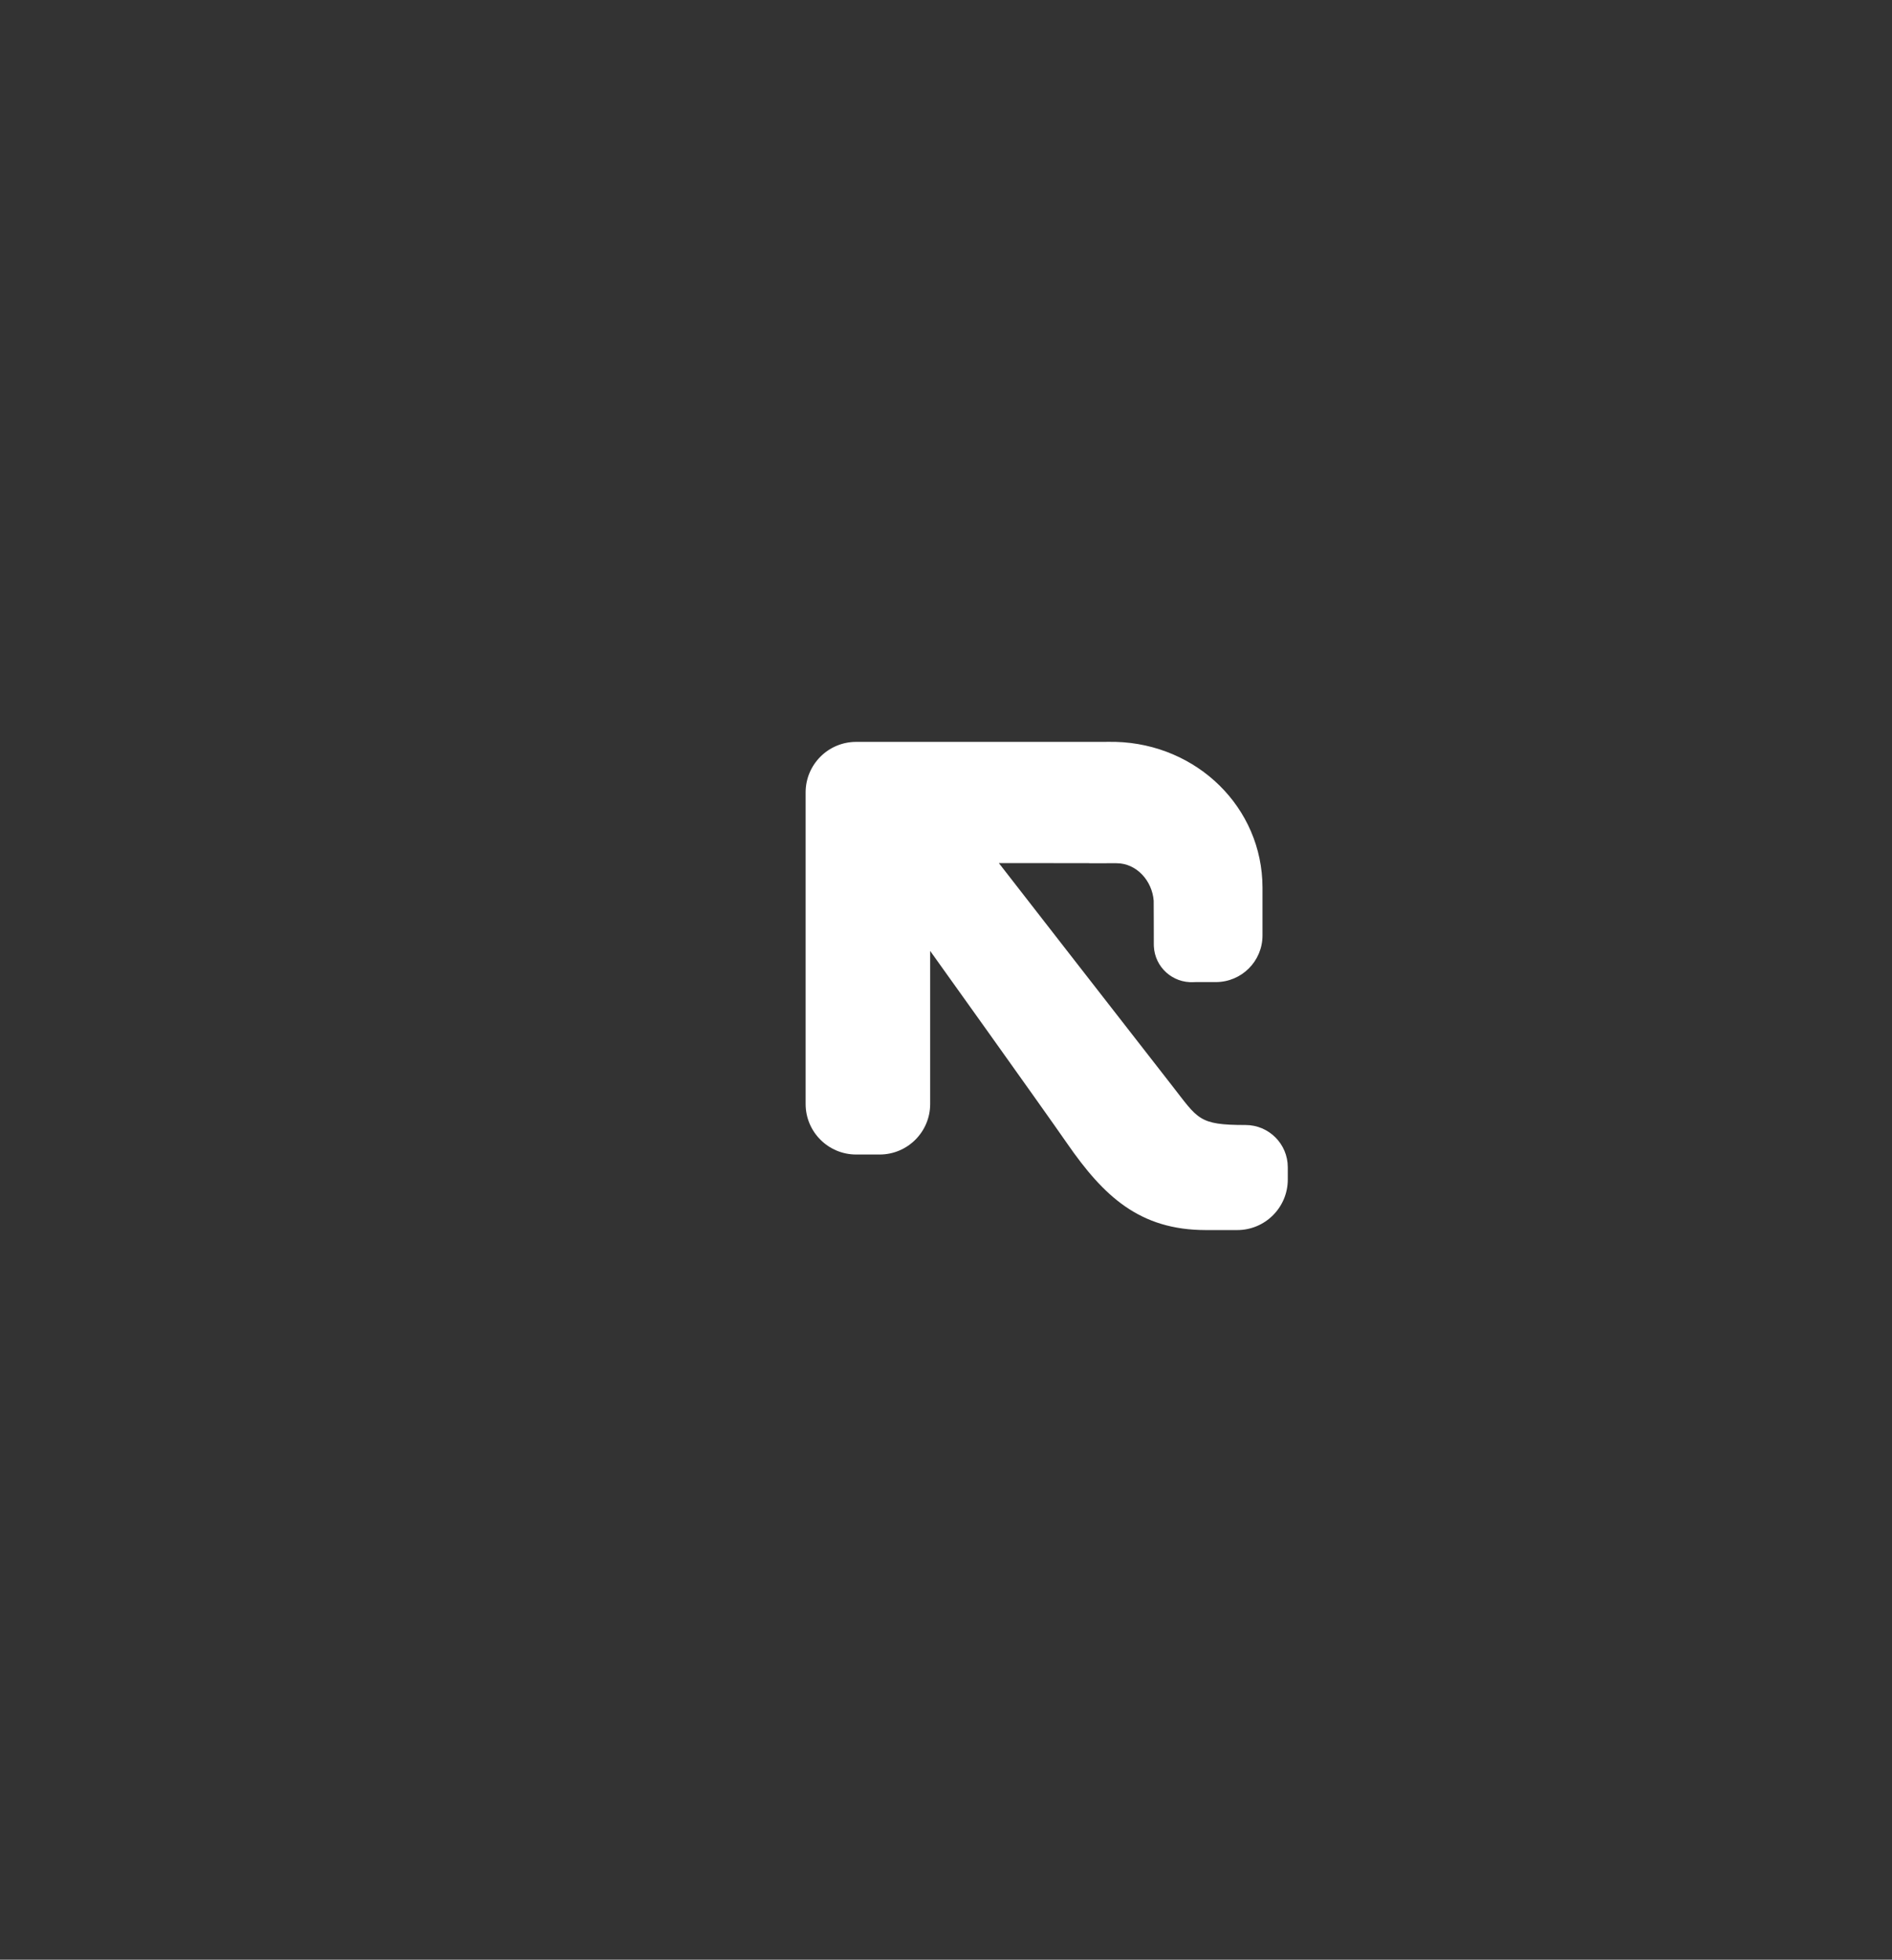 <svg viewBox="0 0 558 578" version="1.1" xmlns="http://www.w3.org/2000/svg" xmlns:xlink="http://www.w3.org/1999/xlink" id="el_7RLV3O7L6"><rect x="0" y="0" width="558" height="578" fill="#333333" stroke="none"/><style>@-webkit-keyframes el_ExMTxRQTg7_qjrNtU7dg_Animation{0%{-webkit-transform: scale(0.9, 0.9);transform: scale(0.9, 0.9);}50%{-webkit-transform: scale(1, 1);transform: scale(1, 1);}100%{-webkit-transform: scale(0.9, 0.9);transform: scale(0.9, 0.9);}}@keyframes el_ExMTxRQTg7_qjrNtU7dg_Animation{0%{-webkit-transform: scale(0.9, 0.9);transform: scale(0.9, 0.9);}50%{-webkit-transform: scale(1, 1);transform: scale(1, 1);}100%{-webkit-transform: scale(0.9, 0.9);transform: scale(0.9, 0.9);}}@-webkit-keyframes el_vgX06gWwrb_bYQNGG8Wc_Animation{0%{-webkit-transform: scale(0.8, 0.8);transform: scale(0.8, 0.8);}50%{-webkit-transform: scale(1, 1);transform: scale(1, 1);}100%{-webkit-transform: scale(0.8, 0.8);transform: scale(0.8, 0.8);}}@keyframes el_vgX06gWwrb_bYQNGG8Wc_Animation{0%{-webkit-transform: scale(0.8, 0.8);transform: scale(0.8, 0.8);}50%{-webkit-transform: scale(1, 1);transform: scale(1, 1);}100%{-webkit-transform: scale(0.8, 0.8);transform: scale(0.8, 0.8);}}@-webkit-keyframes el_vgX06gWwrb_Animation{0%{opacity: 0;}50%{opacity: 1;}100%{opacity: 0;}}@keyframes el_vgX06gWwrb_Animation{0%{opacity: 0;}50%{opacity: 1;}100%{opacity: 0;}}#el_7RLV3O7L6 *{-webkit-animation-duration: 3s;animation-duration: 3s;-webkit-animation-iteration-count: infinite;animation-iteration-count: infinite;-webkit-animation-timing-function: cubic-bezier(0, 0, 1, 1);animation-timing-function: cubic-bezier(0, 0, 1, 1);}#el_pZL_jmwvX_{stroke: none;stroke-width: 1;fill: none;}#el_DAbYjJN1U-{-webkit-transform: translate(-21px, -11px);transform: translate(-21px, -11px);}#el_90o_loZtdi{-webkit-transform: translate(21px, 11px);transform: translate(21px, 11px);}#el_vgX06gWwrb{fill: url(#linearGradient-1);-webkit-animation-name: el_vgX06gWwrb_Animation;animation-name: el_vgX06gWwrb_Animation;opacity: 0;-webkit-animation-timing-function: cubic-bezier(0, 0, 0.58, 1);animation-timing-function: cubic-bezier(0, 0, 0.58, 1);}#el_ExMTxRQTg7{fill: #FFFFFF;}#el_vgX06gWwrb_ZW5aczQtP{-webkit-transform-origin: 50% 50%;transform-origin: 50% 50%;transform-box: fill-box;-webkit-transform: rotate(0deg);transform: rotate(0deg);}#el_vgX06gWwrb_bYQNGG8Wc{-webkit-animation-name: el_vgX06gWwrb_bYQNGG8Wc_Animation;animation-name: el_vgX06gWwrb_bYQNGG8Wc_Animation;-webkit-transform-origin: 50% 50%;transform-origin: 50% 50%;transform-box: fill-box;-webkit-transform: scale(0.8, 0.8);transform: scale(0.8, 0.8);-webkit-animation-timing-function: cubic-bezier(0.42, 0, 1, 1);animation-timing-function: cubic-bezier(0.42, 0, 1, 1);}#el_ExMTxRQTg7_qjrNtU7dg{-webkit-animation-name: el_ExMTxRQTg7_qjrNtU7dg_Animation;animation-name: el_ExMTxRQTg7_qjrNtU7dg_Animation;-webkit-transform-origin: 50% 50%;transform-origin: 50% 50%;transform-box: fill-box;-webkit-transform: scale(0.9, 0.9);transform: scale(0.9, 0.9);}</style>
    <!-- Generator: Sketch 51.2 (57519) - http://www.bohemiancoding.com/sketch -->
    <title>Group 9</title>
    <desc>Created with Sketch.</desc>
    <defs>
        <linearGradient x1="100%" y1="0%" x2="19.124%" y2="87.919%" id="linearGradient-1">
            <stop stop-color="#00A0DD" offset="0%"/>
            <stop stop-color="#8250E3" offset="100%"/>
        </linearGradient>
    </defs>
    <g id="el_pZL_jmwvX_" fill-rule="evenodd">
        <g id="el_DAbYjJN1U-">
            <g id="el_90o_loZtdi">
                <g id="el_vgX06gWwrb_bYQNGG8Wc" data-animator-group="true" data-animator-type="2"><path d="M235.461,109.075 L113.132,277.196 C108.722,283.257 108.722,291.464 113.132,297.525 L235.461,465.645 C239.871,471.706 247.688,474.242 254.824,471.927 L452.756,407.711 C459.892,405.396 464.723,398.756 464.723,391.265 L464.723,183.456 C464.723,175.964 459.892,169.324 452.756,167.009 L254.824,102.793 C247.688,100.478 239.871,103.014 235.461,109.075 Z M242.266,19.172 L242.267,19.172 C242.855,21.91 242.949,24.662 242.603,27.323 L242.624,27.316 L242.58,27.489 C242.304,29.505 241.773,31.469 241.013,33.334 C240.804,34.053 240.624,34.639 240.47,35.094 C237.942,42.595 236.917,47.08 238.133,50.815 L244.305,69.785 C246.443,76.354 254.146,81.336 267.415,84.731 L266.91,84.895 C393.3,125.886 456.561,146.41 456.693,146.467 L459.178,147.274 C460.136,147.584 461.075,147.931 461.994,148.31 C472.409,151.055 482.228,148.72 487.113,145.552 L501.769,135.964 C505.069,133.825 507.099,129.695 509.861,122.278 C510.029,121.828 510.258,121.258 510.549,120.569 C511.133,118.641 511.959,116.782 513.015,115.041 C514.928,111.933 517.427,109.316 520.546,107.293 C531.776,100.011 546.792,103.198 554.086,114.412 C561.379,125.625 558.187,140.619 546.956,147.902 C543.838,149.924 540.427,151.139 536.971,151.599 C534.543,151.962 532.781,152.072 531.723,151.987 C522.535,151.256 516.407,151.216 512.788,153.562 L495.835,164.556 C491.063,167.65 486.477,175.196 485.506,186.187 C485.502,323.407 485.496,392.141 485.489,392.391 C486.337,403.341 491.994,411.964 496.718,415.519 L510.755,425.992 C513.896,428.356 518.477,428.848 526.402,428.903 C526.883,428.907 527.498,428.927 528.246,428.964 C530.26,428.853 532.292,428.992 534.291,429.387 C537.871,430.12 541.189,431.569 544.158,433.804 C554.853,441.851 556.989,457.03 548.931,467.709 C540.872,478.387 525.669,480.521 514.975,472.474 C512.005,470.239 509.695,467.454 508.08,464.369 C506.909,462.215 506.202,460.6 505.92,459.578 C503.466,450.707 501.407,444.943 497.962,442.35 L481.818,430.203 C477.082,426.64 467.867,424.92 456.57,428.293 L453.185,429.391 C328.668,469.796 266.273,490.039 266.001,490.121 L263.782,490.84 C252.657,494.741 246.214,501.542 244.48,507.203 L238.57,526.506 C237.308,530.626 239.036,536.497 242.273,545.114 C242.646,546.107 243.026,547.828 243.345,550.258 C243.855,553.702 243.626,557.311 242.539,560.862 C238.623,573.648 225.069,580.845 212.263,576.936 C199.457,573.026 192.25,559.492 196.165,546.705 C197.252,543.154 199.083,540.035 201.548,537.341 C202.933,535.848 204.495,534.543 206.19,533.451 C206.773,532.981 207.258,532.604 207.645,532.32 C214.025,527.624 217.441,524.537 218.591,520.78 L223.782,504.07 C225.557,498.272 224.983,487.579 218.648,477.843 L99.432,314 C91.786,304.211 82.799,300.225 76.678,300.545 L56.49,301.602 C52.182,301.827 47.247,305.456 40.245,311.441 C39.438,312.13 37.948,313.075 35.77,314.206 C32.704,315.863 29.229,316.881 25.516,317.076 C12.143,317.775 0.735,307.518 0.034,294.166 C-0.667,280.813 9.605,269.422 22.978,268.722 C26.691,268.528 30.253,269.178 33.631,270.57 C35.51,271.359 37.273,272.378 38.88,273.595 C39.521,273.982 40.042,274.308 40.443,274.574 C47.044,278.953 51.117,281.103 55.046,280.897 L72.547,280.052 C78.538,279.739 88.244,275.638 95.097,266.78 C95.486,266.178 95.893,265.583 96.319,264.998 L98.034,262.641 L214.568,101.876 C223.354,91.326 226.739,82.955 224.725,76.764 L218.478,57.568 C217.145,53.47 212.357,49.65 204.755,44.445 C204.557,44.31 204.338,44.144 204.097,43.949 C203.271,43.277 202.19,42.25 200.855,40.867 L200.922,40.846 C198.526,38.317 196.641,35.229 195.492,31.698 C191.354,18.981 198.323,5.323 211.059,1.191 C223.794,-2.94 237.473,4.019 241.611,16.735 C241.874,17.544 242.092,18.356 242.266,19.172 Z" id="el_vgX06gWwrb" fill-rule="nonzero"/></g>
                <g id="el_ExMTxRQTg7_qjrNtU7dg" data-animator-group="true" data-animator-type="2"><path d="M331.591,211.013 L331.593,211 C331.691,211.002 334.448,211.005 334.545,211.007 C361.304,211.734 382.656,232.546 382.713,258.725 C382.713,258.77 382.713,272.898 382.714,274.445 C382.719,282.883 375.879,289.726 367.437,289.731 L367.429,289.731 L360.905,289.731 C360.64,289.731 360.375,289.738 360.11,289.752 L360.11,289.752 C353.291,290.109 347.473,284.874 347.115,278.058 C347.103,277.842 347.098,277.626 347.098,277.41 C347.098,277.064 347.084,263.386 347.058,263.044 C346.564,256.626 341.53,250.779 334.857,250.779 C334.655,250.779 326.169,250.779 325.967,250.788 L325.972,250.753 L296.327,250.744 C296.327,250.744 344.24,312.37 352.958,323.516 C361.675,334.662 361.675,336.57 377.15,336.57 C384.799,336.57 391,342.768 391,350.414 L391,354.439 C391,363.585 383.582,371 374.431,371 L364.153,371 C342.406,371 330.63,359.855 318.672,342.584 C310.505,330.79 273.813,279.522 273.813,279.522 L273.813,329.681 C273.813,338.828 266.395,346.242 257.244,346.242 L249.569,346.242 C240.418,346.242 233,338.828 233,329.681 L233,227.574 C233,218.427 240.418,211.013 249.569,211.013 L331.591,211.013 Z" id="el_ExMTxRQTg7"/></g>
            </g>
        </g>
    </g>
<script>(function(){var a=document.querySelector('#el_7RLV3O7L6'),b=a.querySelectorAll('style'),c=function(d){b.forEach(function(f){var g=f.textContent;g&amp;&amp;(f.textContent=g.replace(/transform-box:[^;\r\n]*/gi,'transform-box: '+d))})};c('initial'),window.requestAnimationFrame(function(){return c('fill-box')})})();</script></svg>